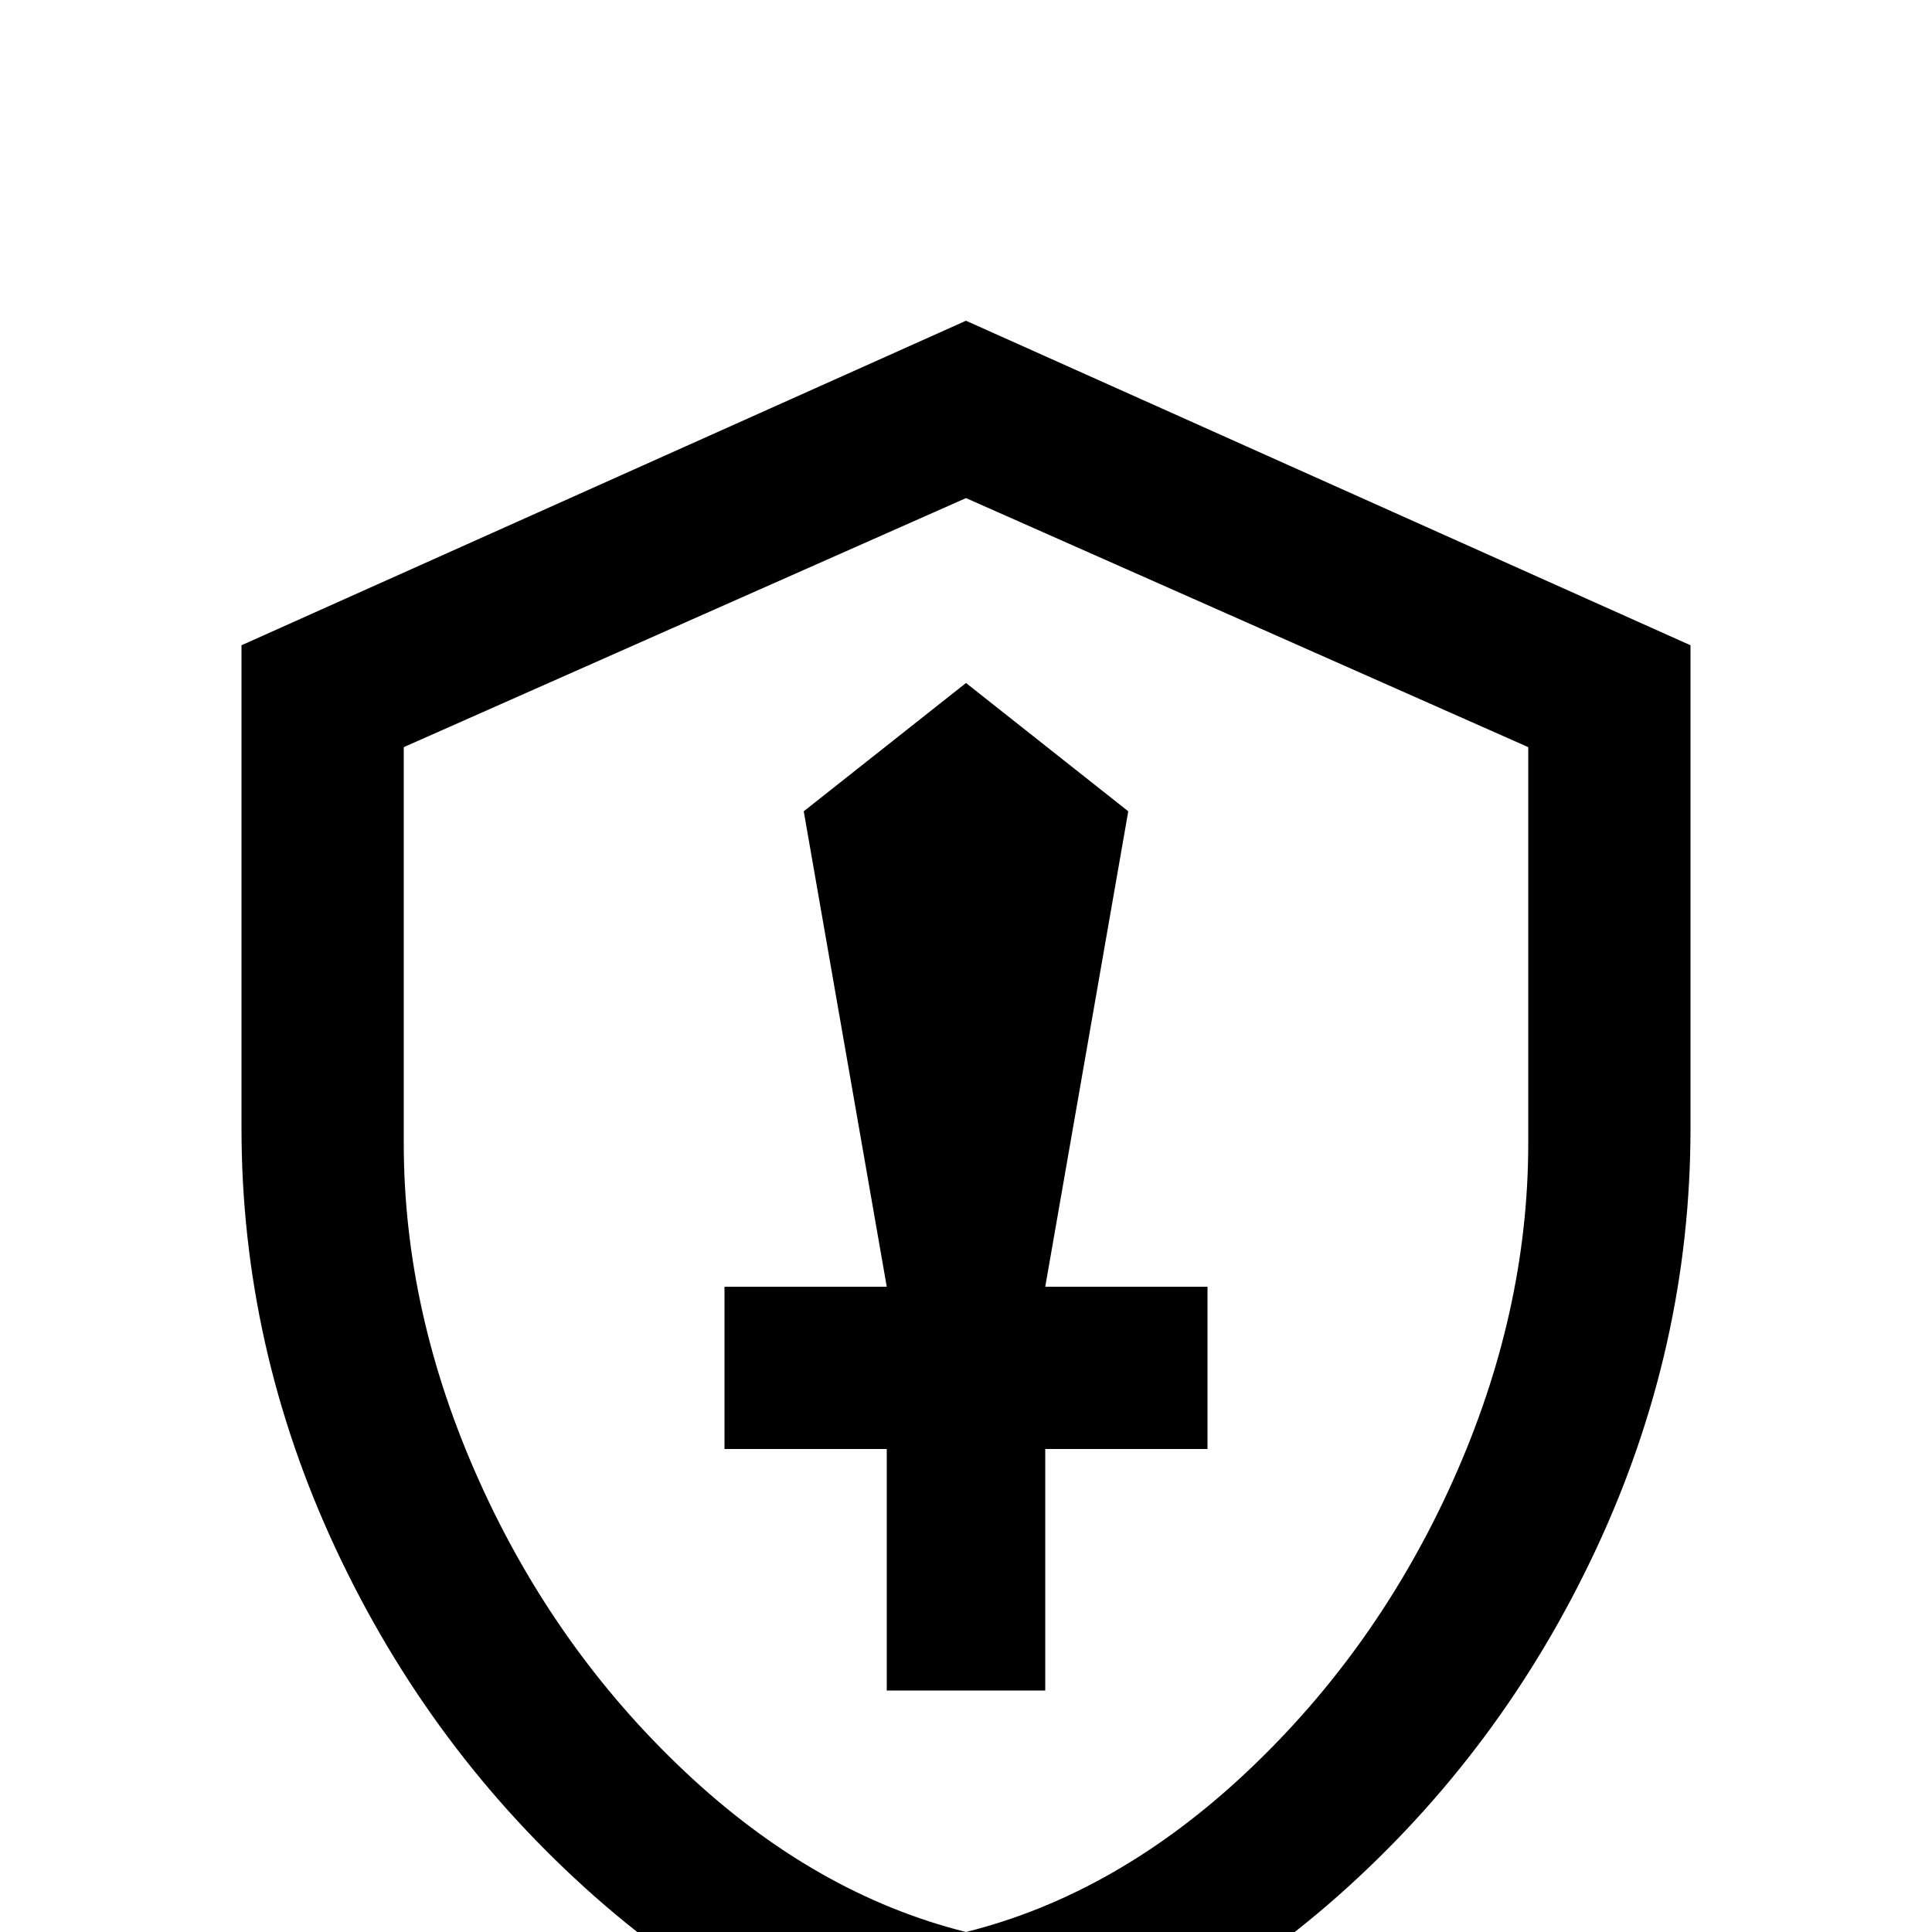 <svg xmlns="http://www.w3.org/2000/svg" viewBox="0 -512 512 512">
	<path fill="#000000" d="M256 -427L448 -341V-213Q448 -155 423 -101.5Q398 -48 354.5 -9.5Q311 29 256 43Q201 29 157.5 -9.5Q114 -48 89 -101.5Q64 -155 64 -213V-341ZM256 -380L107 -314V-209Q107 -164 127 -119.5Q147 -75 181.5 -42.5Q216 -10 256 0Q296 -10 330.5 -42.5Q365 -75 385 -119.5Q405 -164 405 -209V-314ZM256 -331L299 -297L277 -171H320V-128H277V-64H235V-128H192V-171H235L213 -297Z"/>
</svg>